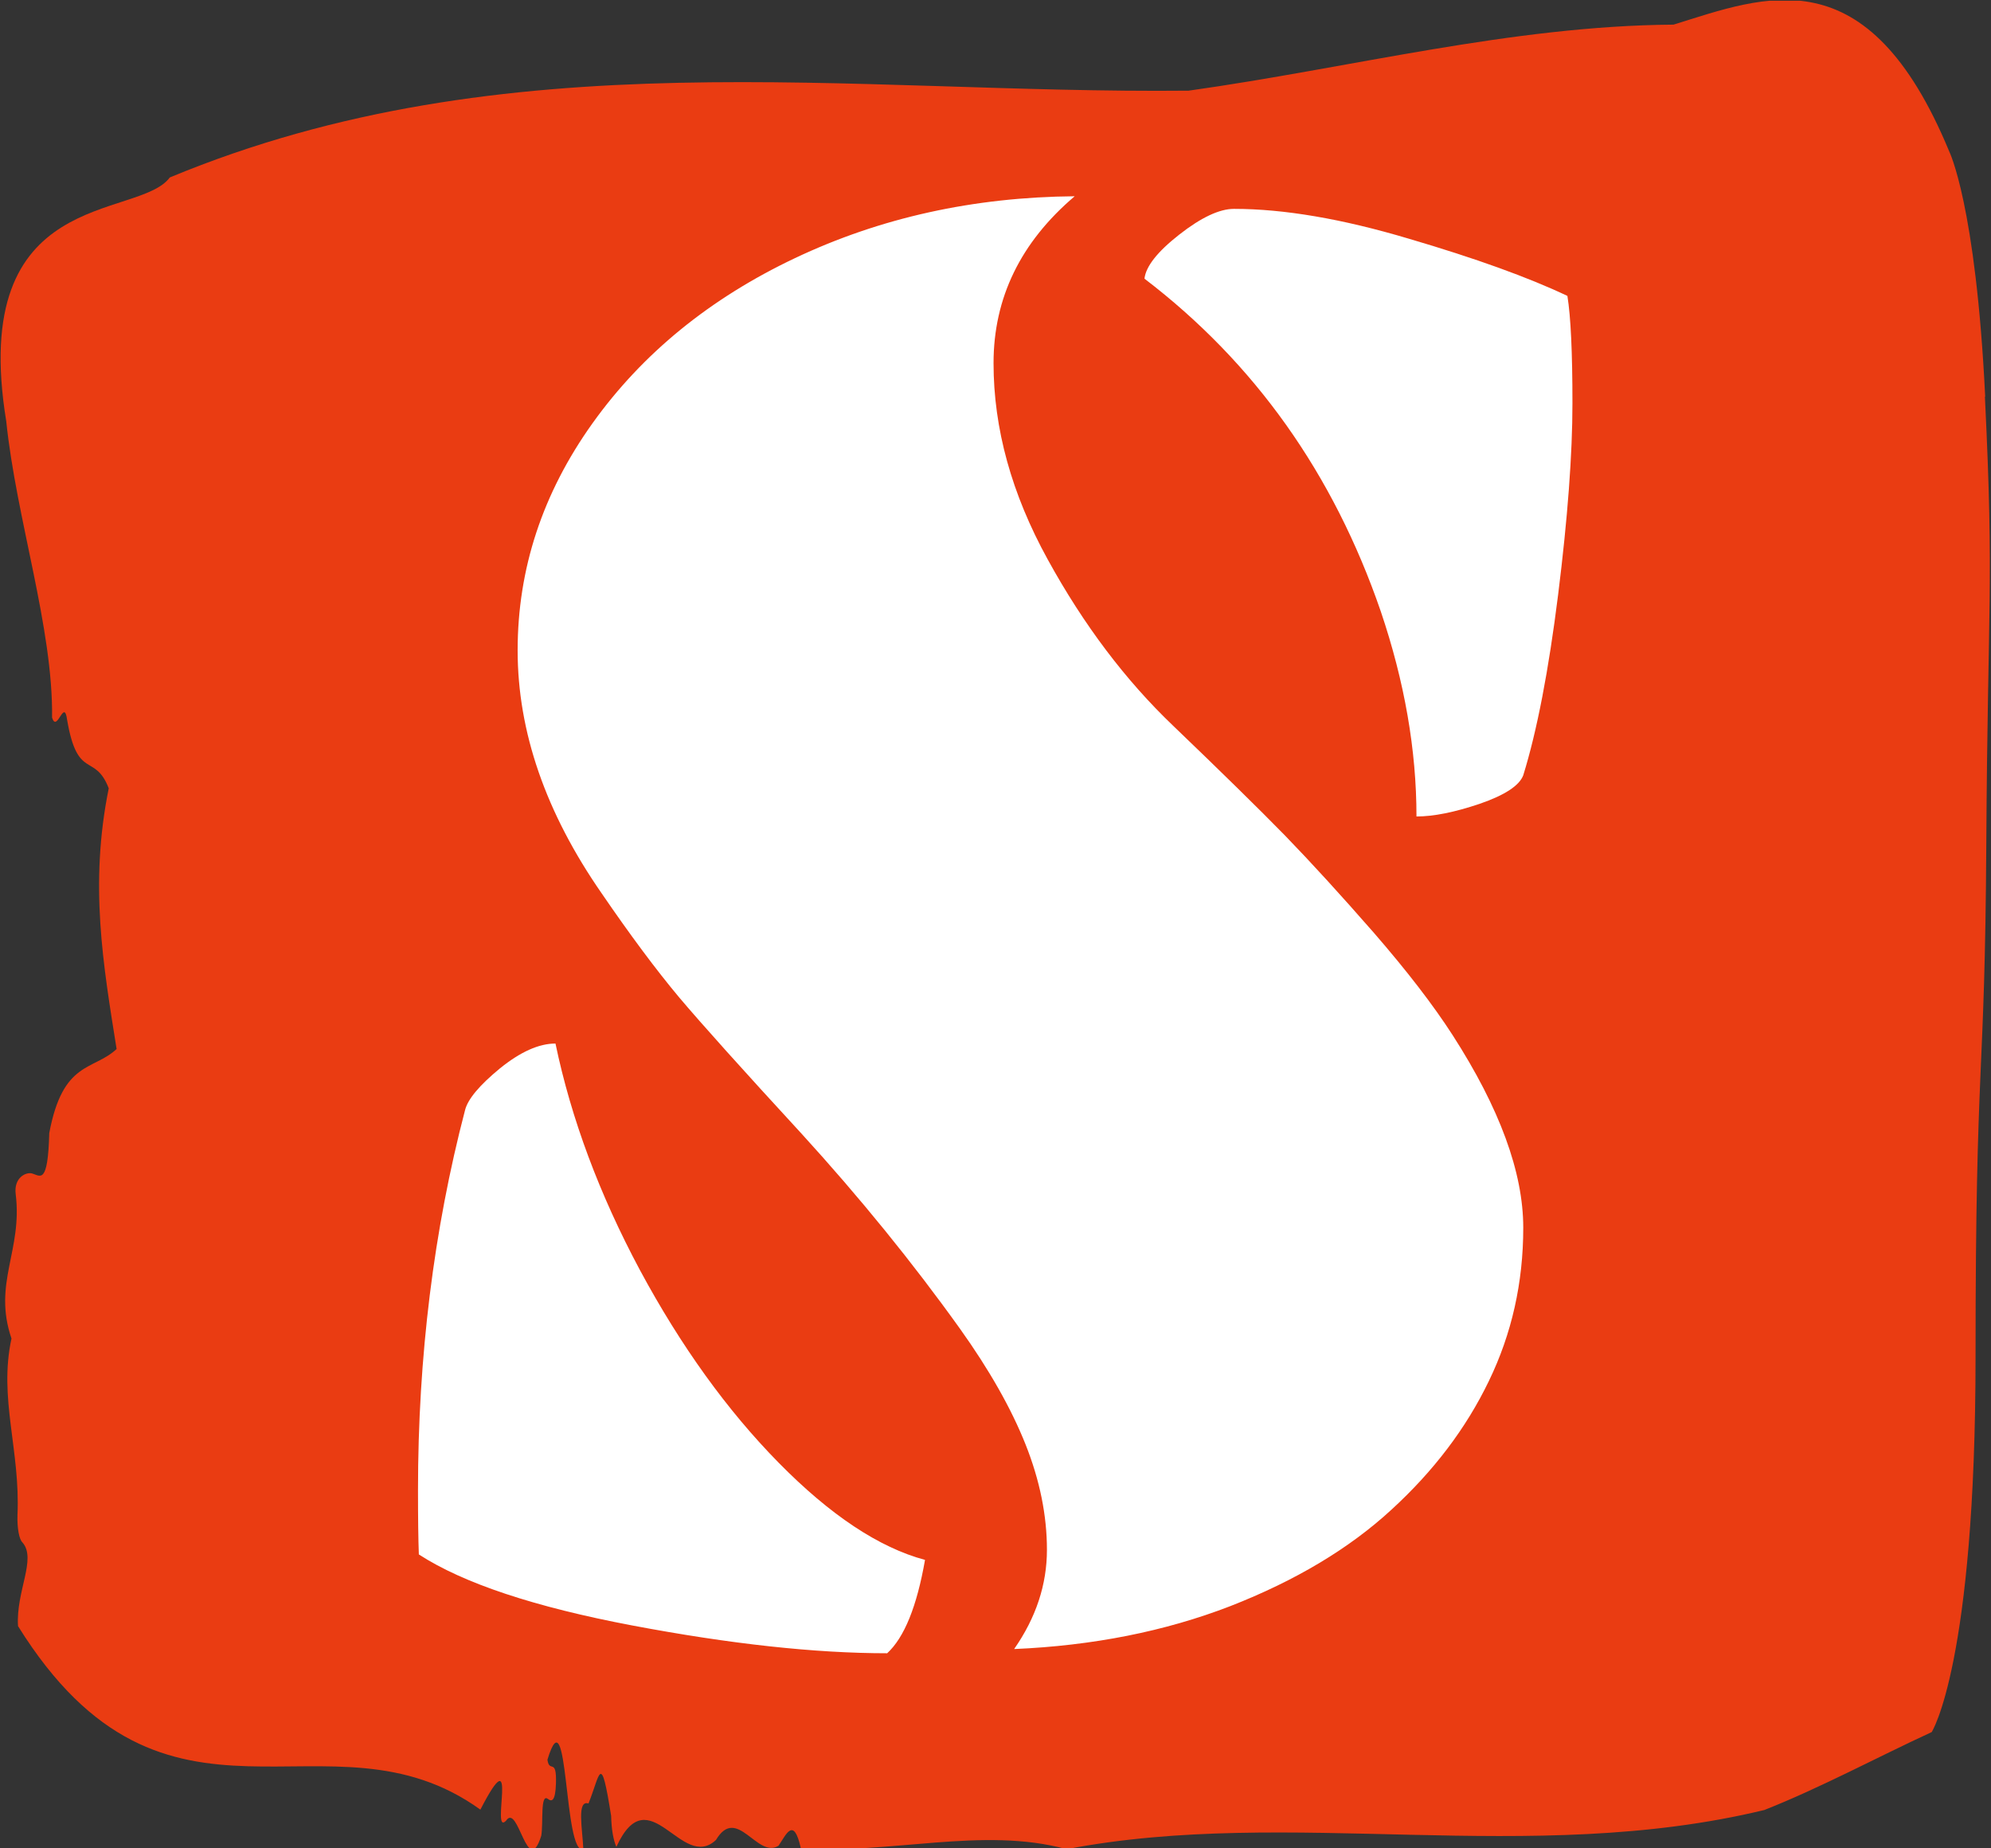 <svg xmlns="http://www.w3.org/2000/svg" version="1.1" xmlns:xlink="http://www.w3.org/1999/xlink" xmlns:svgjs="http://svgjs.dev/svgjs" width="1500" height="1392" viewBox="0 0 1500 1392"><rect x="0" y="0" width="1500" height="1392" fill="#333333" stroke="none"/><g transform="matrix(1,0,0,1,-0.203,0.565)"><svg viewBox="0 0 266 247" data-background-color="#ffffff" preserveAspectRatio="xMidYMid meet" height="1392" width="1500" xmlns="http://www.w3.org/2000/svg" xmlns:xlink="http://www.w3.org/1999/xlink"><g id="tight-bounds" transform="matrix(1,0,0,1,0.036,-0.1)"><svg viewBox="0 0 265.928 247.2" height="247.2" width="265.928"><g><svg viewBox="0 0 265.928 247.2" height="247.2" width="265.928"><g><svg viewBox="0 0 265.928 247.2" height="247.2" width="265.928"><g id="textblocktransform"><svg viewBox="0 0 265.928 247.2" height="247.2" width="265.928" id="textblock"><g><svg viewBox="0 0 265.928 247.2" height="247.2" width="265.928"><path d="M265.305 53.02C264.055 27.36 260.492 20.227 260.492 20.227 249.553-6.202 235.901-0.506 223.637 3.292 201.983 3.446 180.418 9.091 158.815 12.119 113.47 12.581 67.739 4.986 22.62 23.717 18.381 29.464-4.397 24.846 0.754 56.304 2.104 69.39 7.03 83.913 6.88 95.922 7.555 98.026 8.492 93.202 8.893 96.23 10.293 104.39 12.581 100.541 14.456 105.365 11.843 118.246 13.718 128.971 15.506 140.21 12.356 143.135 8.317 141.749 6.505 151.449 6.317 158.479 5.305 157.145 4.192 156.837 3.379 156.632 1.741 157.402 2.017 159.608 2.954 167.152-1.071 171.514 1.454 178.904-0.284 186.91 2.654 193.838 2.254 202.511 2.204 204.255 2.479 205.744 2.917 206.154 4.854 208.361 2.029 212.672 2.329 217.342 22.207 249.262 43.773 227.195 64.138 241.872 69.426 231.608 65.451 245.516 67.564 243.36 69.214 240.846 70.414 251.263 72.277 245.362 72.564 243.668 72.127 239.665 73.152 240.435 73.69 240.846 74.165 240.743 74.24 238.382 74.352 234.841 73.365 237.048 73.102 235.201 75.94 225.861 75.24 248.081 77.903 247.158 77.778 244.438 77.003 240.538 78.59 241.051 80.166 237.151 80.216 233.918 81.616 242.693 81.666 244.592 81.916 245.926 82.316 246.85 86.691 237.305 91.042 250.237 95.63 245.926 98.443 241.205 101.144 248.492 103.994 246.696 104.994 245.259 106.007 242.693 106.969 247.004 118.759 247.928 131.323 244.079 142.5 247.158 172.367 241.41 204.284 249.518 235.776 241.923 243.202 238.998 250.916 234.841 258.154 231.506 258.154 231.506 264.017 222.371 264.017 181.316S265.268 145.393 265.455 112.703C265.643 80.013 266.518 78.679 265.268 53.02Z" opacity="1" fill="#ea3c12" data-fill-palette-color="tertiary"></path><g transform="matrix(1,0,0,1,55.768,26.231)"><svg width="154.391" viewBox="3.42 -34.16 27.46 34.65" height="194.739" data-palette-color="#ffffff"><path d="M19.04-34.16L19.04-34.16Q17.11-32.52 17.11-30.19 17.11-27.86 18.4-25.52 19.68-23.19 21.39-21.56 23.1-19.92 24.04-18.96 24.98-17.99 26.16-16.64 27.34-15.28 28.03-14.21L28.03-14.21Q29.71-11.6 29.71-9.63 29.71-7.67 28.89-5.98 28.08-4.3 26.57-2.92 25.07-1.54 22.74-0.63 20.41 0.27 17.6 0.39L17.6 0.39Q18.38-0.73 18.38-1.97 18.38-3.2 17.87-4.48 17.36-5.76 16.31-7.23L16.31-7.23Q14.62-9.59 12.54-11.87 10.45-14.14 9.63-15.11 8.81-16.09 7.79-17.58L7.79-17.58Q5.79-20.46 5.79-23.36 5.79-26.27 7.57-28.76 9.35-31.25 12.39-32.69 15.43-34.13 19.04-34.16ZM27.17-19.41L27.17-19.41Q27.17-21.78 26.32-24.29L26.32-24.29Q24.63-29.2 20.7-32.2L20.7-32.2Q20.75-32.64 21.53-33.25 22.31-33.86 22.83-33.86L22.83-33.86Q24.61-33.86 26.99-33.15 29.37-32.45 30.76-31.79L30.76-31.79Q30.88-31.05 30.88-29.24 30.88-27.42 30.54-24.69 30.2-21.97 29.71-20.39L29.71-20.39Q29.57-20.02 28.67-19.71 27.78-19.41 27.17-19.41ZM15.48-1.73L15.48-1.73Q15.19-0.07 14.58 0.49L14.58 0.49Q12.01 0.49 8.52-0.17 5.03-0.83 3.44-1.86L3.44-1.86Q3.42-2.39 3.42-3.39L3.42-3.39Q3.42-8.15 4.54-12.43L4.54-12.43Q4.64-12.82 5.37-13.42 6.1-14.01 6.69-14.01L6.69-14.01Q7.25-11.33 8.7-8.62 10.16-5.91 12-4.04 13.84-2.17 15.48-1.73Z" opacity="1" transform="matrix(1,0,0,1,0,0)" fill="#ffffff" class="wordmark-text-0" data-fill-palette-color="quaternary" id="text-0"></path></svg></g></svg></g></svg></g></svg></g><g></g></svg></g><defs></defs></svg><rect width="265.928" height="247.2" fill="none" stroke="none" visibility="hidden"></rect></g></svg></g></svg>